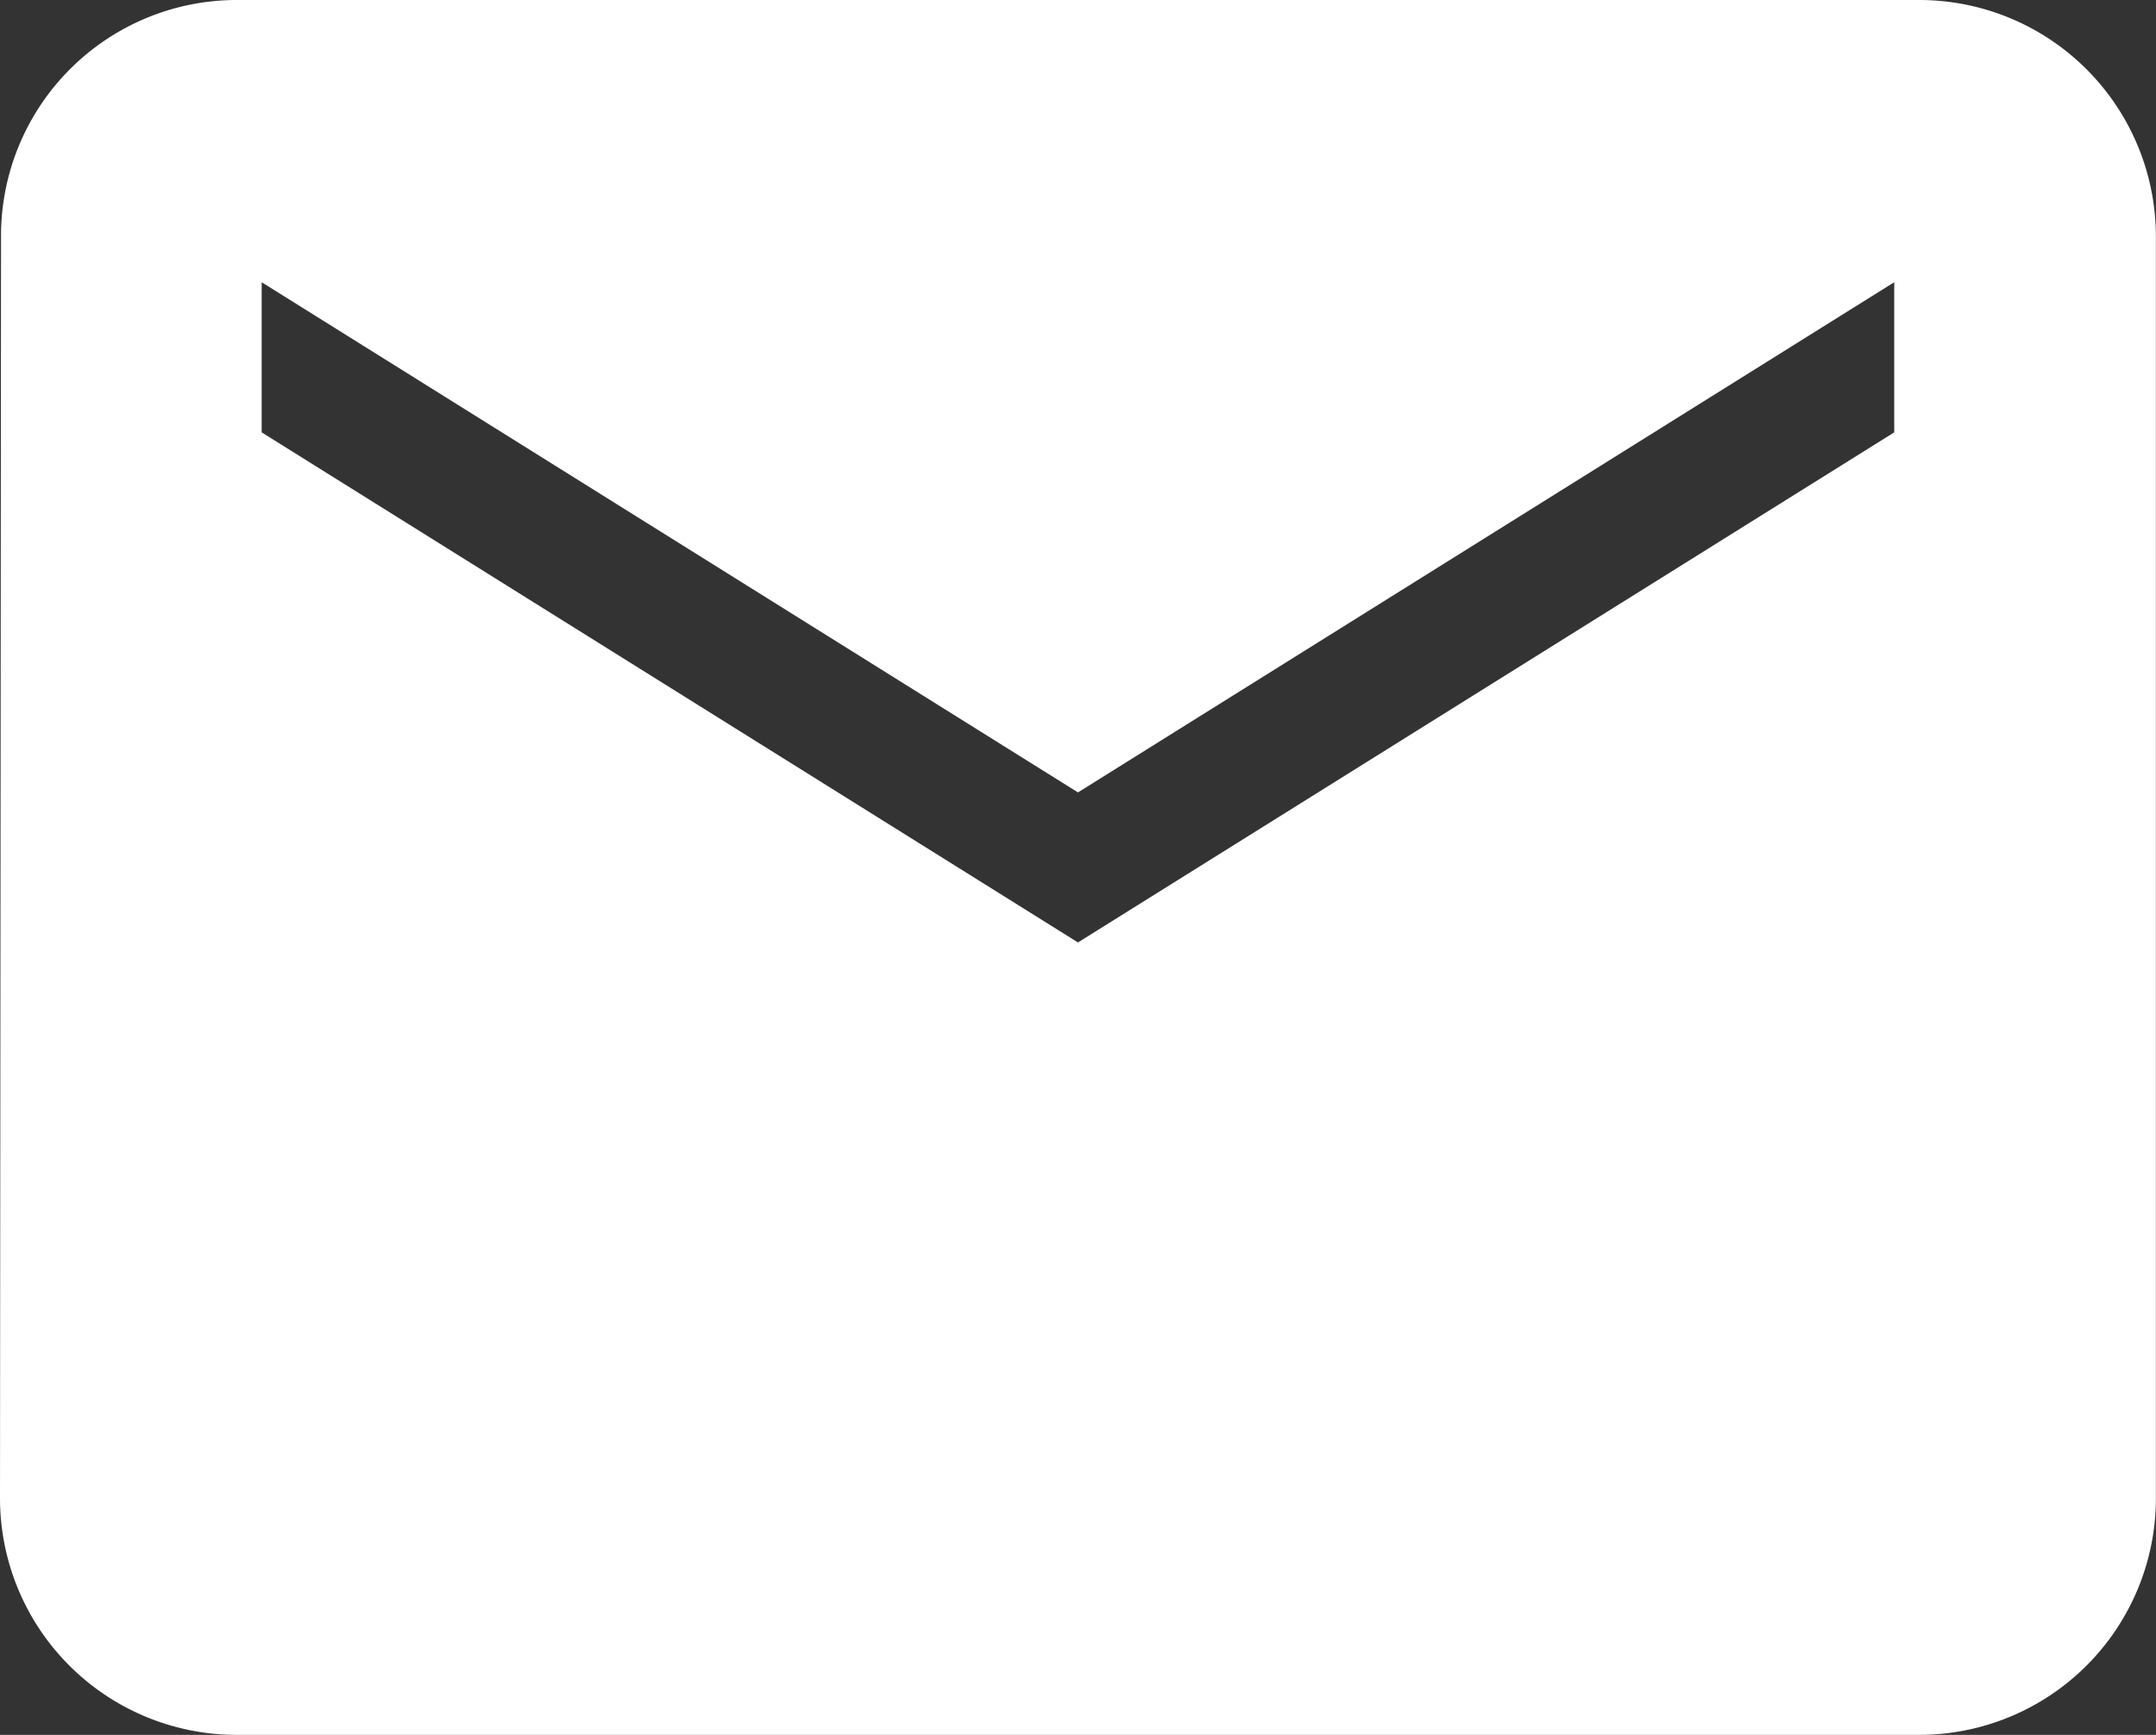 <svg xmlns="http://www.w3.org/2000/svg" width="42.113" height="33.89" viewBox="0 0 42.113 33.89">
  <rect x="0" y="0" width="42.113" height="33.89" fill="#333333" stroke="none"/>
  <path id="Icon_material-email" data-name="Icon material-email" d="M40,6H7.111a4.106,4.106,0,0,0-4.091,4.111L3,34.779A4.123,4.123,0,0,0,7.111,38.89H40a4.123,4.123,0,0,0,4.111-4.111V10.111A4.123,4.123,0,0,0,40,6Zm0,8.223L23.556,24.5,7.111,14.223V10.111L23.556,20.39,40,10.111Z" transform="translate(-2.5 -5.5)" fill="#fff" stroke="#fff" stroke-width="1"/>
</svg>
